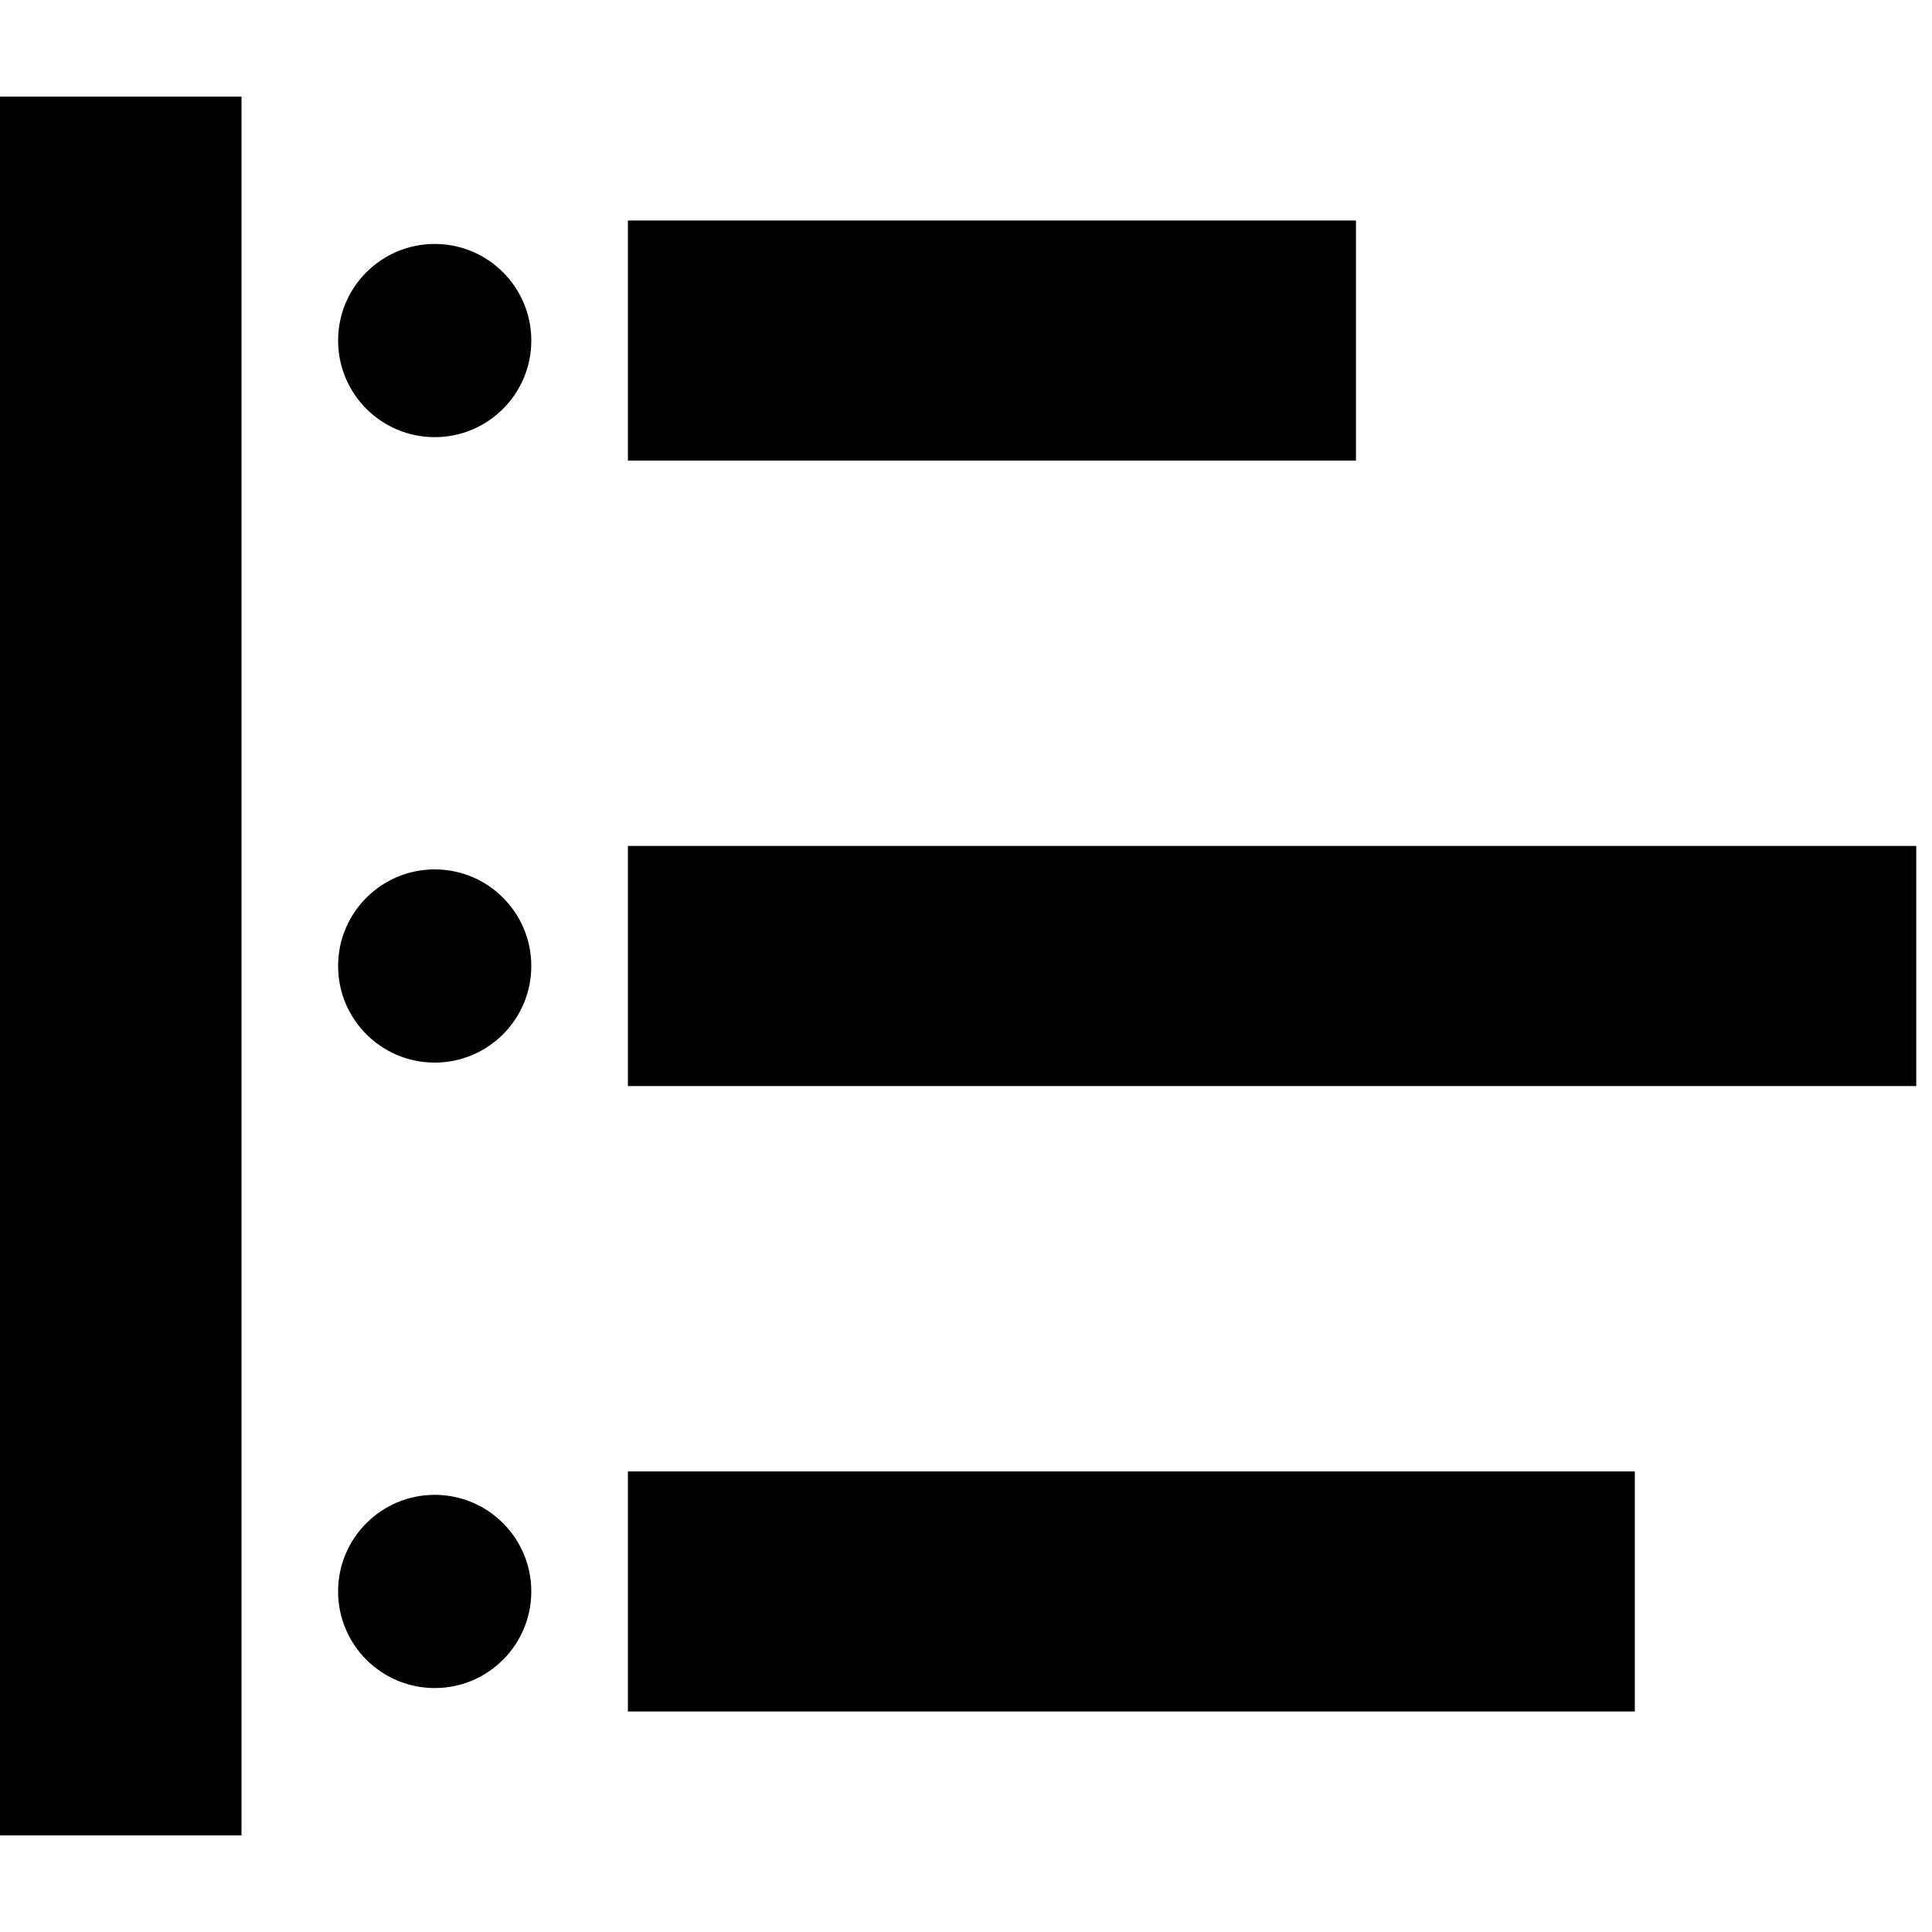 <?xml version="1.0" encoding="UTF-8" standalone="no"?>
<!-- Created with Inkscape (http://www.inkscape.org/) -->

<svg
   xmlns:dc="http://purl.org/dc/elements/1.1/"
   xmlns:cc="http://creativecommons.org/ns#"
   xmlns:rdf="http://www.w3.org/1999/02/22-rdf-syntax-ns#"
   xmlns:svg="http://www.w3.org/2000/svg"
   xmlns="http://www.w3.org/2000/svg"
   xmlns:sodipodi="http://sodipodi.sourceforge.net/DTD/sodipodi-0.dtd"
   xmlns:inkscape="http://www.inkscape.org/namespaces/inkscape"
   width="200mm"
   height="200mm"
   viewBox="0 0 200 200"
   version="1.1"
   id="svg8"
   inkscape:version="0.92.4 (f8dce91, 2019-08-02)"
   sodipodi:docname="list.svg">
  <defs
     id="defs2" />
  <sodipodi:namedview
     id="base"
     pagecolor="#ffffff"
     bordercolor="#666666"
     borderopacity="1.0"
     inkscape:pageopacity="0.0"
     inkscape:pageshadow="2"
     inkscape:zoom="0.98994949"
     inkscape:cx="238.405"
     inkscape:cy="373.45852"
     inkscape:document-units="mm"
     inkscape:current-layer="layer1"
     showgrid="false"
     inkscape:window-width="1920"
     inkscape:window-height="950"
     inkscape:window-x="0"
     inkscape:window-y="27"
     inkscape:window-maximized="1" />
  <g
     inkscape:label="Layer 1"
     inkscape:groupmode="layer"
     id="layer1"
     transform="translate(0,-97)">
    <rect
       style="opacity:1;fill:#000000;stroke-width:0.265"
       id="rect10"
       width="25"
       height="180"
       x="-1.7763568e-15"
       y="107"
       ry="0" />
    <path
       style="opacity:1;fill:#000000;stroke-width:0.173"
       d="M 102.685,119.826 H 140.37 V 132.254 144.682 H 102.685 65 v -12.428 -12.428 z"
       id="path24-3"
       inkscape:connector-curvature="0" />
    <circle
       style="opacity:1;fill:#000000;stroke-width:0.265"
       id="path47"
       cx="45"
       cy="132.254"
       r="10" />
    <circle
       style="opacity:1;fill:#000000;stroke-width:0.265"
       id="path47-6"
       cx="45"
       cy="197"
       r="10" />
    <circle
       style="opacity:1;fill:#000000;stroke-width:0.265"
       id="path47-6-7"
       cx="45"
       cy="261.746"
       r="10" />
    <path
       style="opacity:1;fill:#000000;stroke-width:0.23"
       d="m 131.684,184.572 h 66.684 V 197 209.428 H 131.684 65 V 197 184.572 Z"
       id="path24-3-5"
       inkscape:connector-curvature="0" />
    <path
       style="opacity:1;fill:#000000;stroke-width:0.204"
       d="m 117.118,249.318 h 52.118 v 12.428 12.428 H 117.118 65 V 261.746 249.318 Z"
       id="path24-3-5-3"
       inkscape:connector-curvature="0" />
  </g>
</svg>
